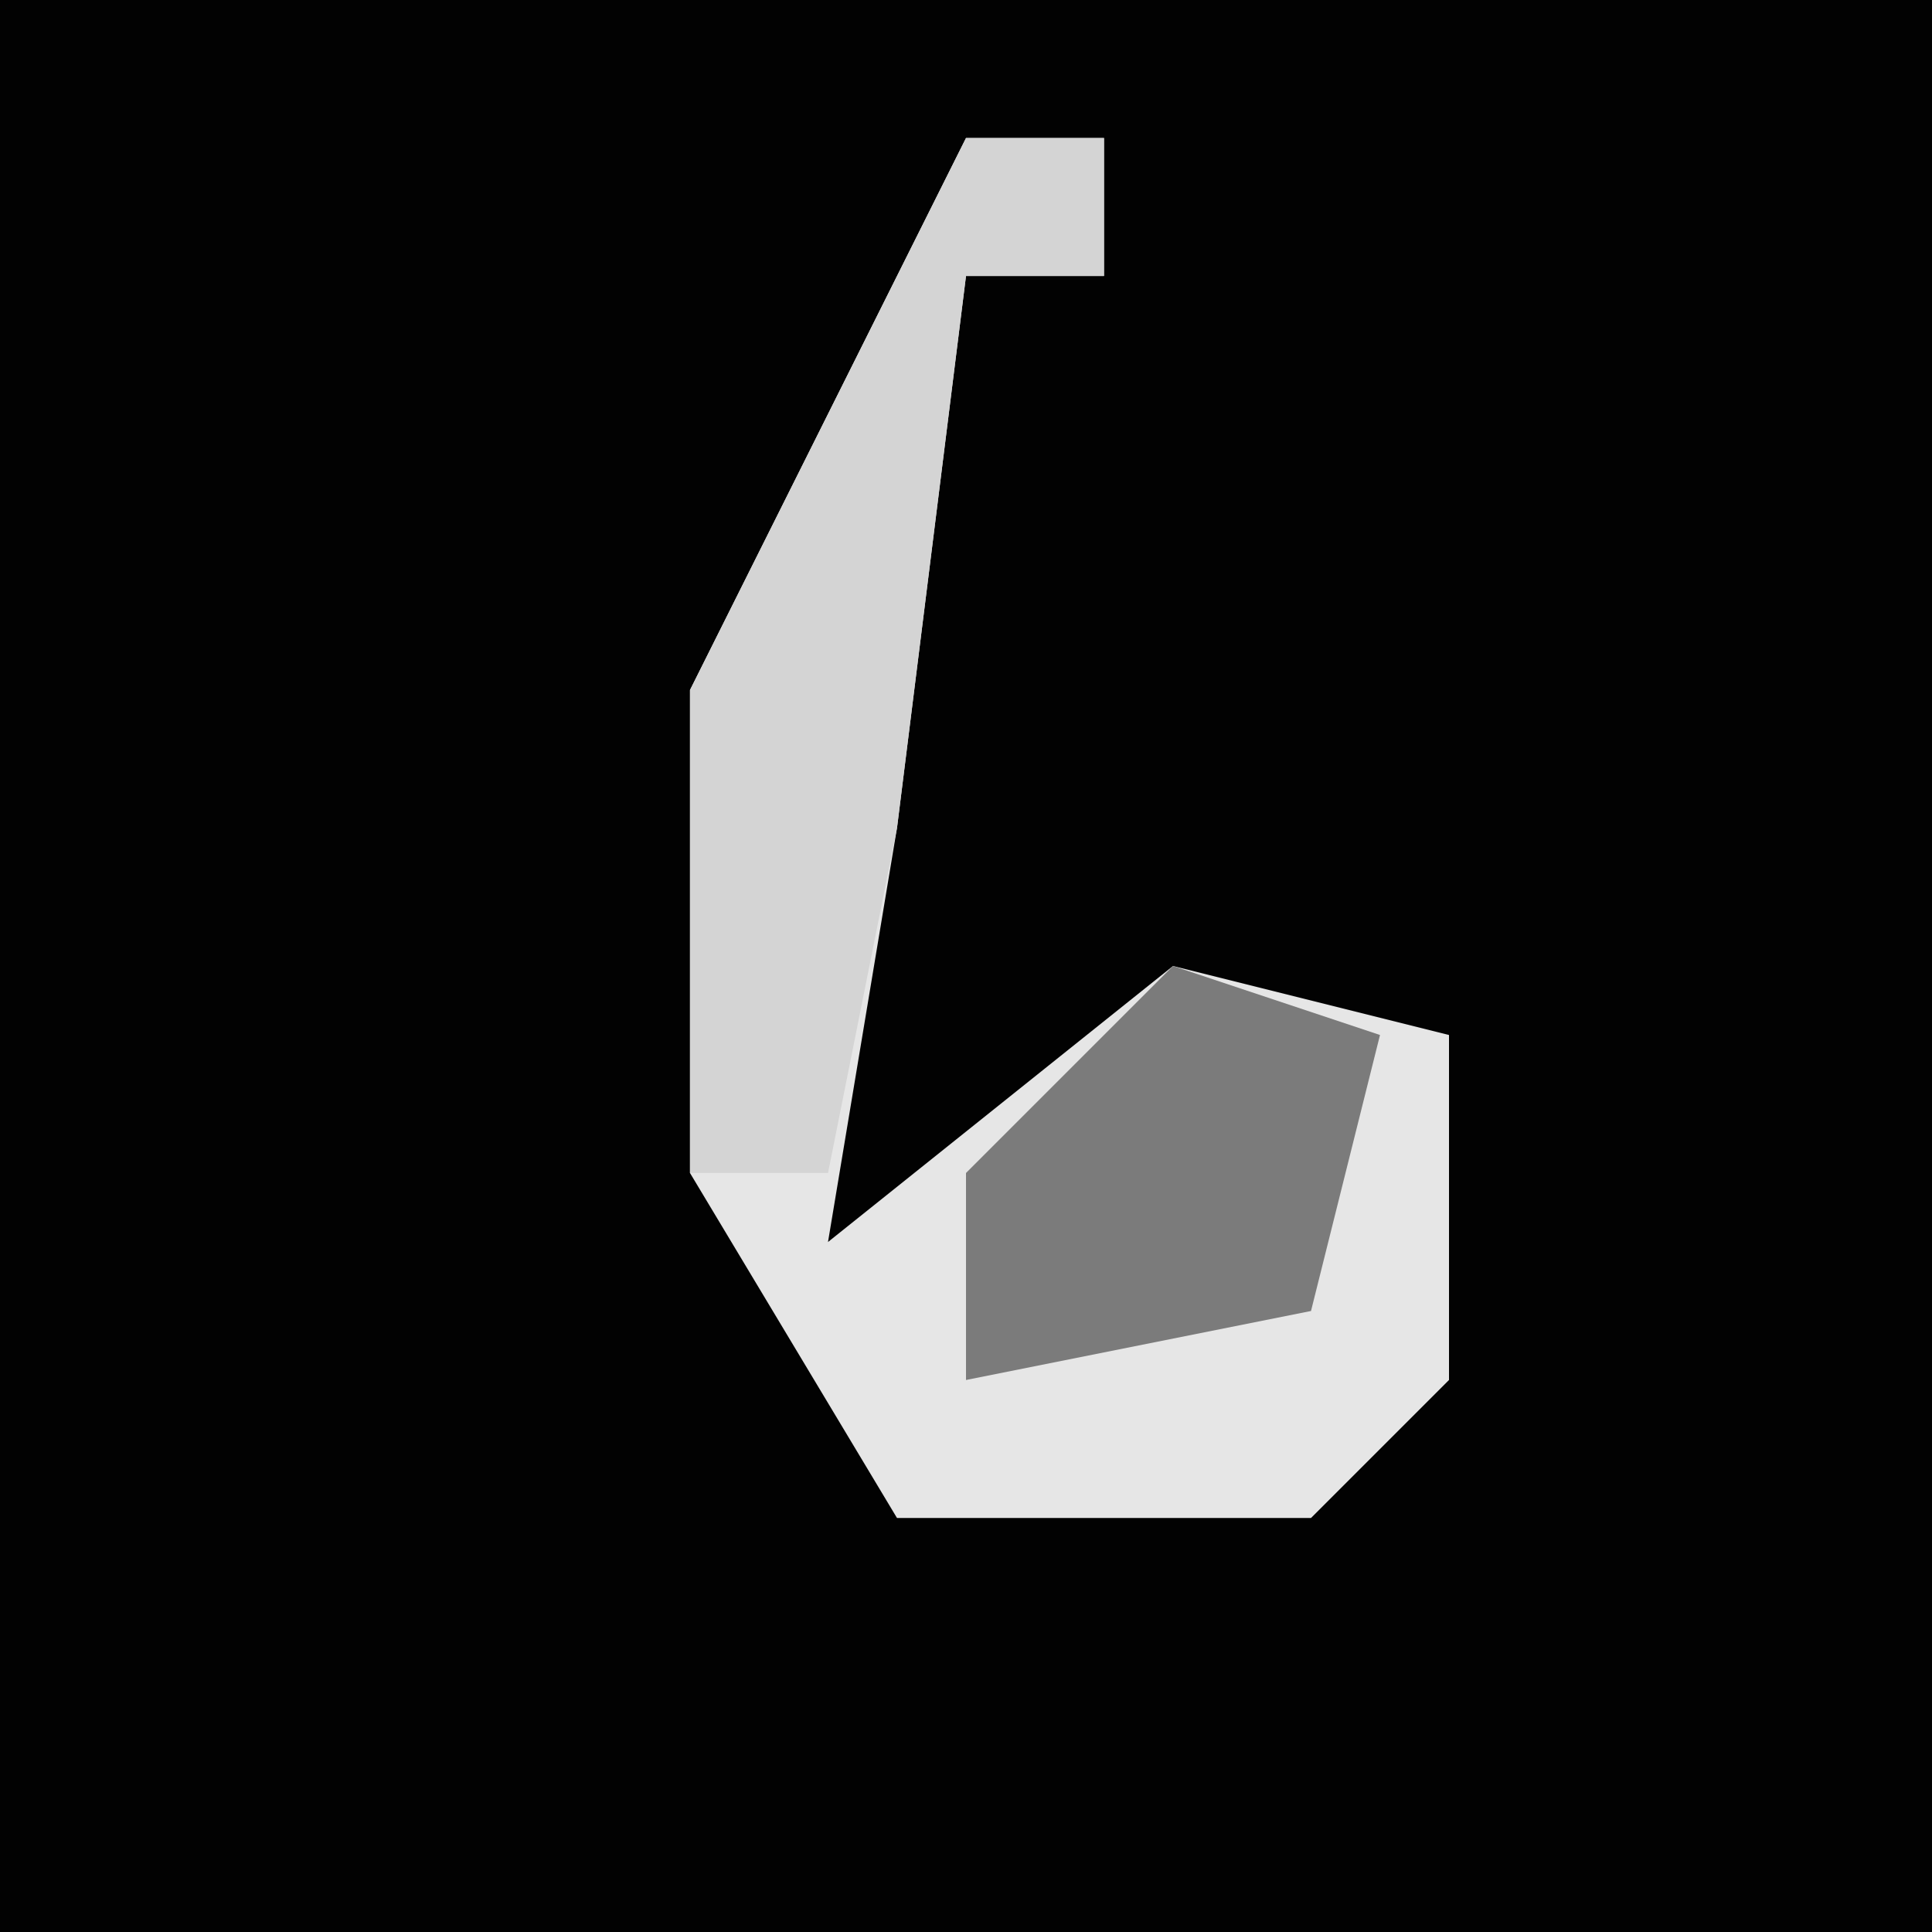 <?xml version="1.0" encoding="UTF-8"?>
<svg version="1.1" xmlns="http://www.w3.org/2000/svg" width="28" height="28">
<path d="M0,0 L28,0 L28,28 L0,28 Z " fill="#020202" transform="translate(0,0)"/>
<path d="M0,0 L2,0 L2,2 L0,2 L-1,10 L-2,16 L3,12 L7,13 L7,18 L5,20 L-1,20 L-4,15 L-4,8 Z " fill="#E6E6E6" transform="translate(14,2)"/>
<path d="M0,0 L2,0 L2,2 L0,2 L-1,10 L-2,15 L-4,15 L-4,8 Z " fill="#D4D4D4" transform="translate(14,2)"/>
<path d="M0,0 L3,1 L2,5 L-3,6 L-3,3 Z " fill="#7B7B7B" transform="translate(17,14)"/>
</svg>
